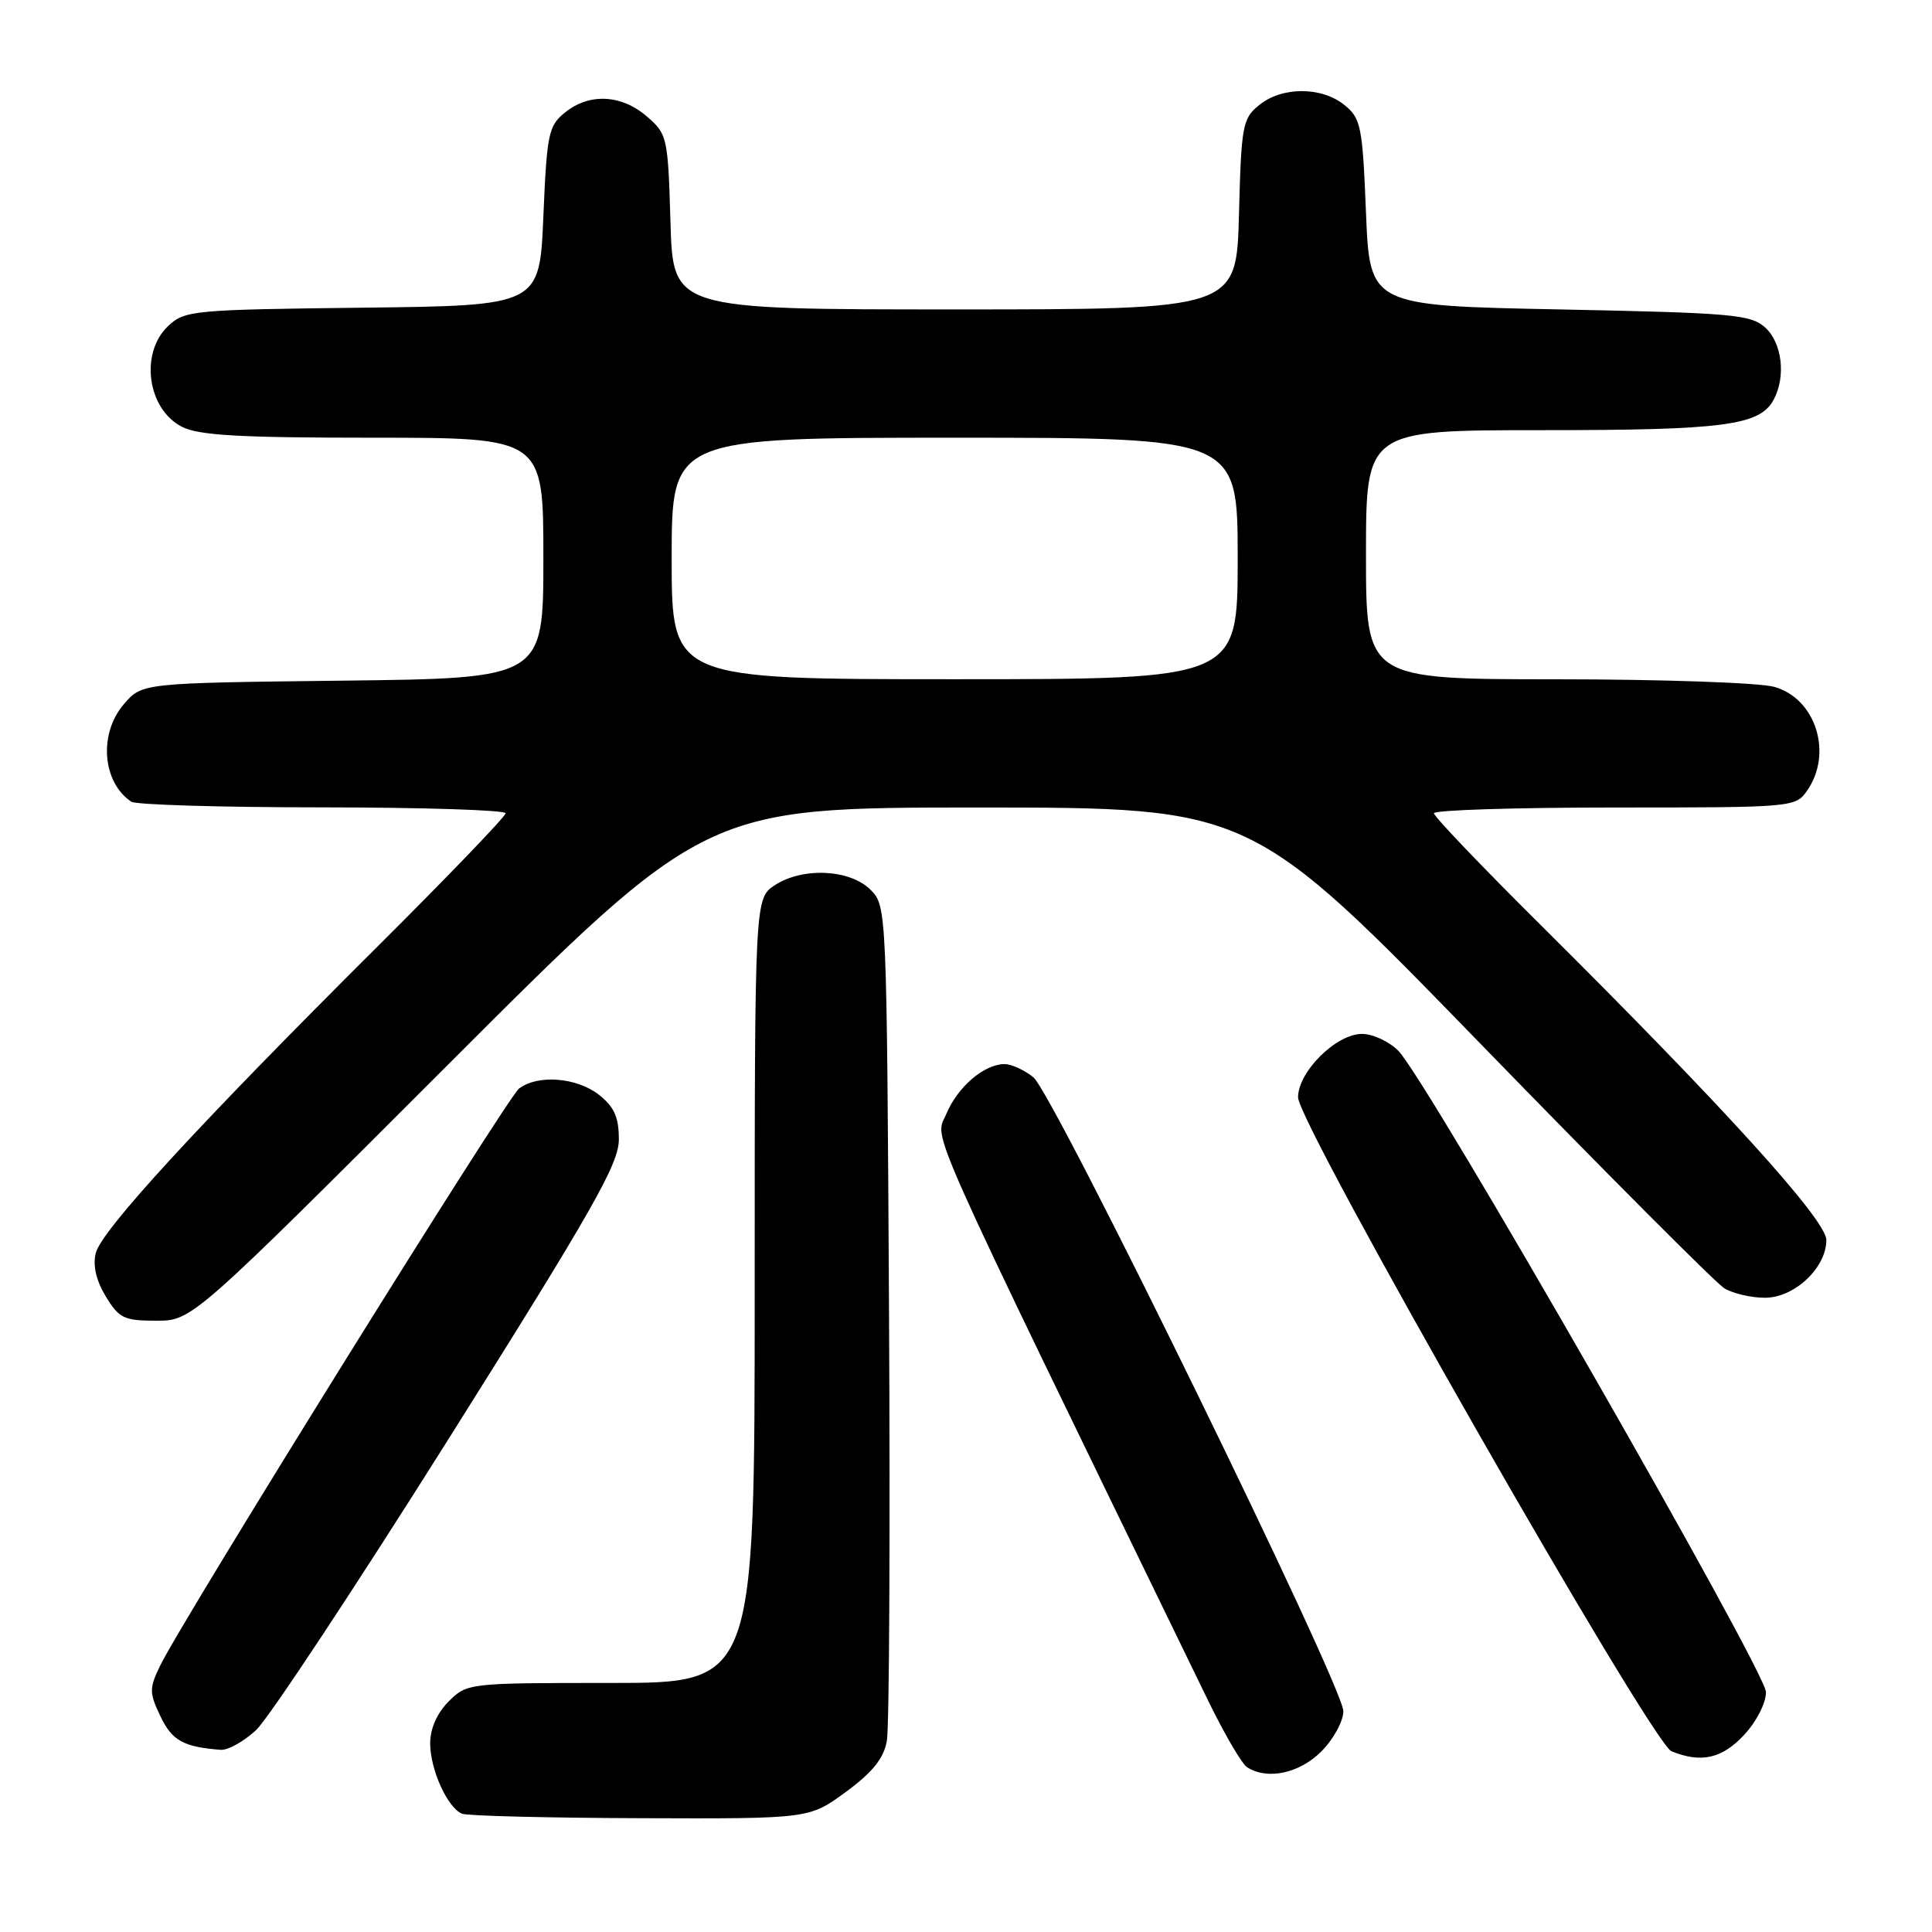 <?xml version="1.0" encoding="UTF-8" standalone="no"?>
<!DOCTYPE svg PUBLIC "-//W3C//DTD SVG 1.1//EN" "http://www.w3.org/Graphics/SVG/1.1/DTD/svg11.dtd" >
<svg xmlns="http://www.w3.org/2000/svg" xmlns:xlink="http://www.w3.org/1999/xlink" version="1.1" viewBox="0 0 256 256">
 <g >
 <path fill="currentColor"
d=" M 112.08 237.44 C 115.61 234.85 117.09 233.01 117.51 230.69 C 117.84 228.94 117.96 203.32 117.80 173.78 C 117.50 120.30 117.49 120.04 115.35 117.90 C 112.62 115.17 106.37 114.88 102.67 117.29 C 100.00 119.05 100.00 119.05 100.00 171.02 C 100.00 223.00 100.00 223.00 80.95 223.00 C 62.07 223.00 61.89 223.02 59.45 225.45 C 57.91 227.00 57.00 229.05 57.00 231.00 C 57.00 234.48 59.30 239.55 61.23 240.33 C 61.93 240.61 72.56 240.88 84.87 240.92 C 107.23 241.00 107.23 241.00 112.08 237.44 Z  M 175.08 232.08 C 176.69 230.46 178.00 228.07 178.00 226.74 C 178.00 223.44 139.61 144.93 136.93 142.75 C 135.75 141.79 134.03 141.00 133.11 141.00 C 130.41 141.00 126.89 144.01 125.39 147.61 C 123.87 151.24 121.68 146.33 160.13 225.44 C 162.26 229.80 164.56 233.74 165.25 234.17 C 167.94 235.89 172.17 234.99 175.08 232.08 Z  M 231.10 229.89 C 232.74 228.13 234.00 225.67 234.00 224.22 C 234.00 221.45 189.12 143.15 185.30 139.25 C 184.08 138.01 181.91 137.00 180.47 137.00 C 177.05 137.00 172.00 142.01 172.00 145.40 C 172.00 148.96 218.84 230.98 221.48 232.05 C 225.41 233.65 228.17 233.03 231.10 229.89 Z  M 33.93 229.25 C 35.56 227.74 47.04 210.37 59.45 190.65 C 78.67 160.09 82.00 154.23 82.00 150.97 C 82.00 148.03 81.39 146.67 79.37 145.07 C 76.42 142.75 71.22 142.35 68.77 144.25 C 67.14 145.51 24.09 214.74 21.20 220.75 C 19.77 223.71 19.77 224.30 21.26 227.42 C 22.80 230.64 24.30 231.48 29.23 231.86 C 30.19 231.94 32.30 230.76 33.93 229.25 Z  M 59.44 141.00 C 93.44 107.00 93.44 107.00 129.60 107.00 C 165.75 107.00 165.75 107.00 196.12 138.25 C 212.82 155.44 227.39 170.05 228.49 170.71 C 229.60 171.38 231.98 171.95 233.80 171.96 C 237.72 172.01 242.00 168.01 242.00 164.31 C 242.00 161.65 228.38 146.64 204.09 122.51 C 196.34 114.82 190.00 108.18 190.00 107.76 C 190.00 107.34 200.77 107.00 213.94 107.00 C 237.55 107.00 237.91 106.97 239.44 104.78 C 242.91 99.83 240.60 92.54 235.09 91.01 C 233.12 90.46 220.14 90.01 206.25 90.01 C 181.00 90.00 181.00 90.00 181.00 73.50 C 181.00 57.00 181.00 57.00 204.35 57.00 C 228.45 57.00 233.19 56.38 235.02 52.96 C 236.67 49.88 236.14 45.44 233.90 43.40 C 231.98 41.67 229.57 41.46 206.65 41.00 C 181.50 40.50 181.50 40.50 181.00 28.16 C 180.54 16.70 180.33 15.68 178.14 13.91 C 175.11 11.46 169.88 11.46 166.86 13.91 C 164.64 15.70 164.48 16.58 164.17 28.41 C 163.84 41.00 163.84 41.00 126.50 41.00 C 89.17 41.00 89.17 41.00 88.84 29.41 C 88.51 18.14 88.42 17.76 85.69 15.41 C 82.32 12.51 78.07 12.31 74.86 14.91 C 72.68 16.67 72.46 17.73 72.00 28.66 C 71.50 40.50 71.50 40.50 48.04 40.77 C 25.59 41.03 24.49 41.13 22.29 43.19 C 18.51 46.75 19.50 54.17 24.08 56.54 C 26.31 57.69 31.64 58.00 49.45 58.00 C 72.00 58.00 72.00 58.00 72.00 73.94 C 72.00 89.88 72.00 89.88 45.41 90.19 C 18.82 90.50 18.82 90.50 16.41 93.31 C 13.05 97.21 13.55 103.66 17.40 106.23 C 18.00 106.64 29.41 106.98 42.75 106.98 C 56.09 106.99 67.00 107.34 67.00 107.76 C 67.00 108.18 59.32 116.17 49.93 125.51 C 26.25 149.09 13.42 163.05 12.69 166.04 C 12.28 167.70 12.74 169.69 14.02 171.79 C 15.77 174.68 16.45 175.00 20.70 175.00 C 25.44 175.00 25.44 175.00 59.44 141.00 Z  M 89.00 74.00 C 89.00 58.00 89.00 58.00 126.50 58.00 C 164.00 58.00 164.00 58.00 164.00 74.00 C 164.00 90.00 164.00 90.00 126.50 90.00 C 89.00 90.00 89.00 90.00 89.00 74.00 Z "/>
</g>
</svg>